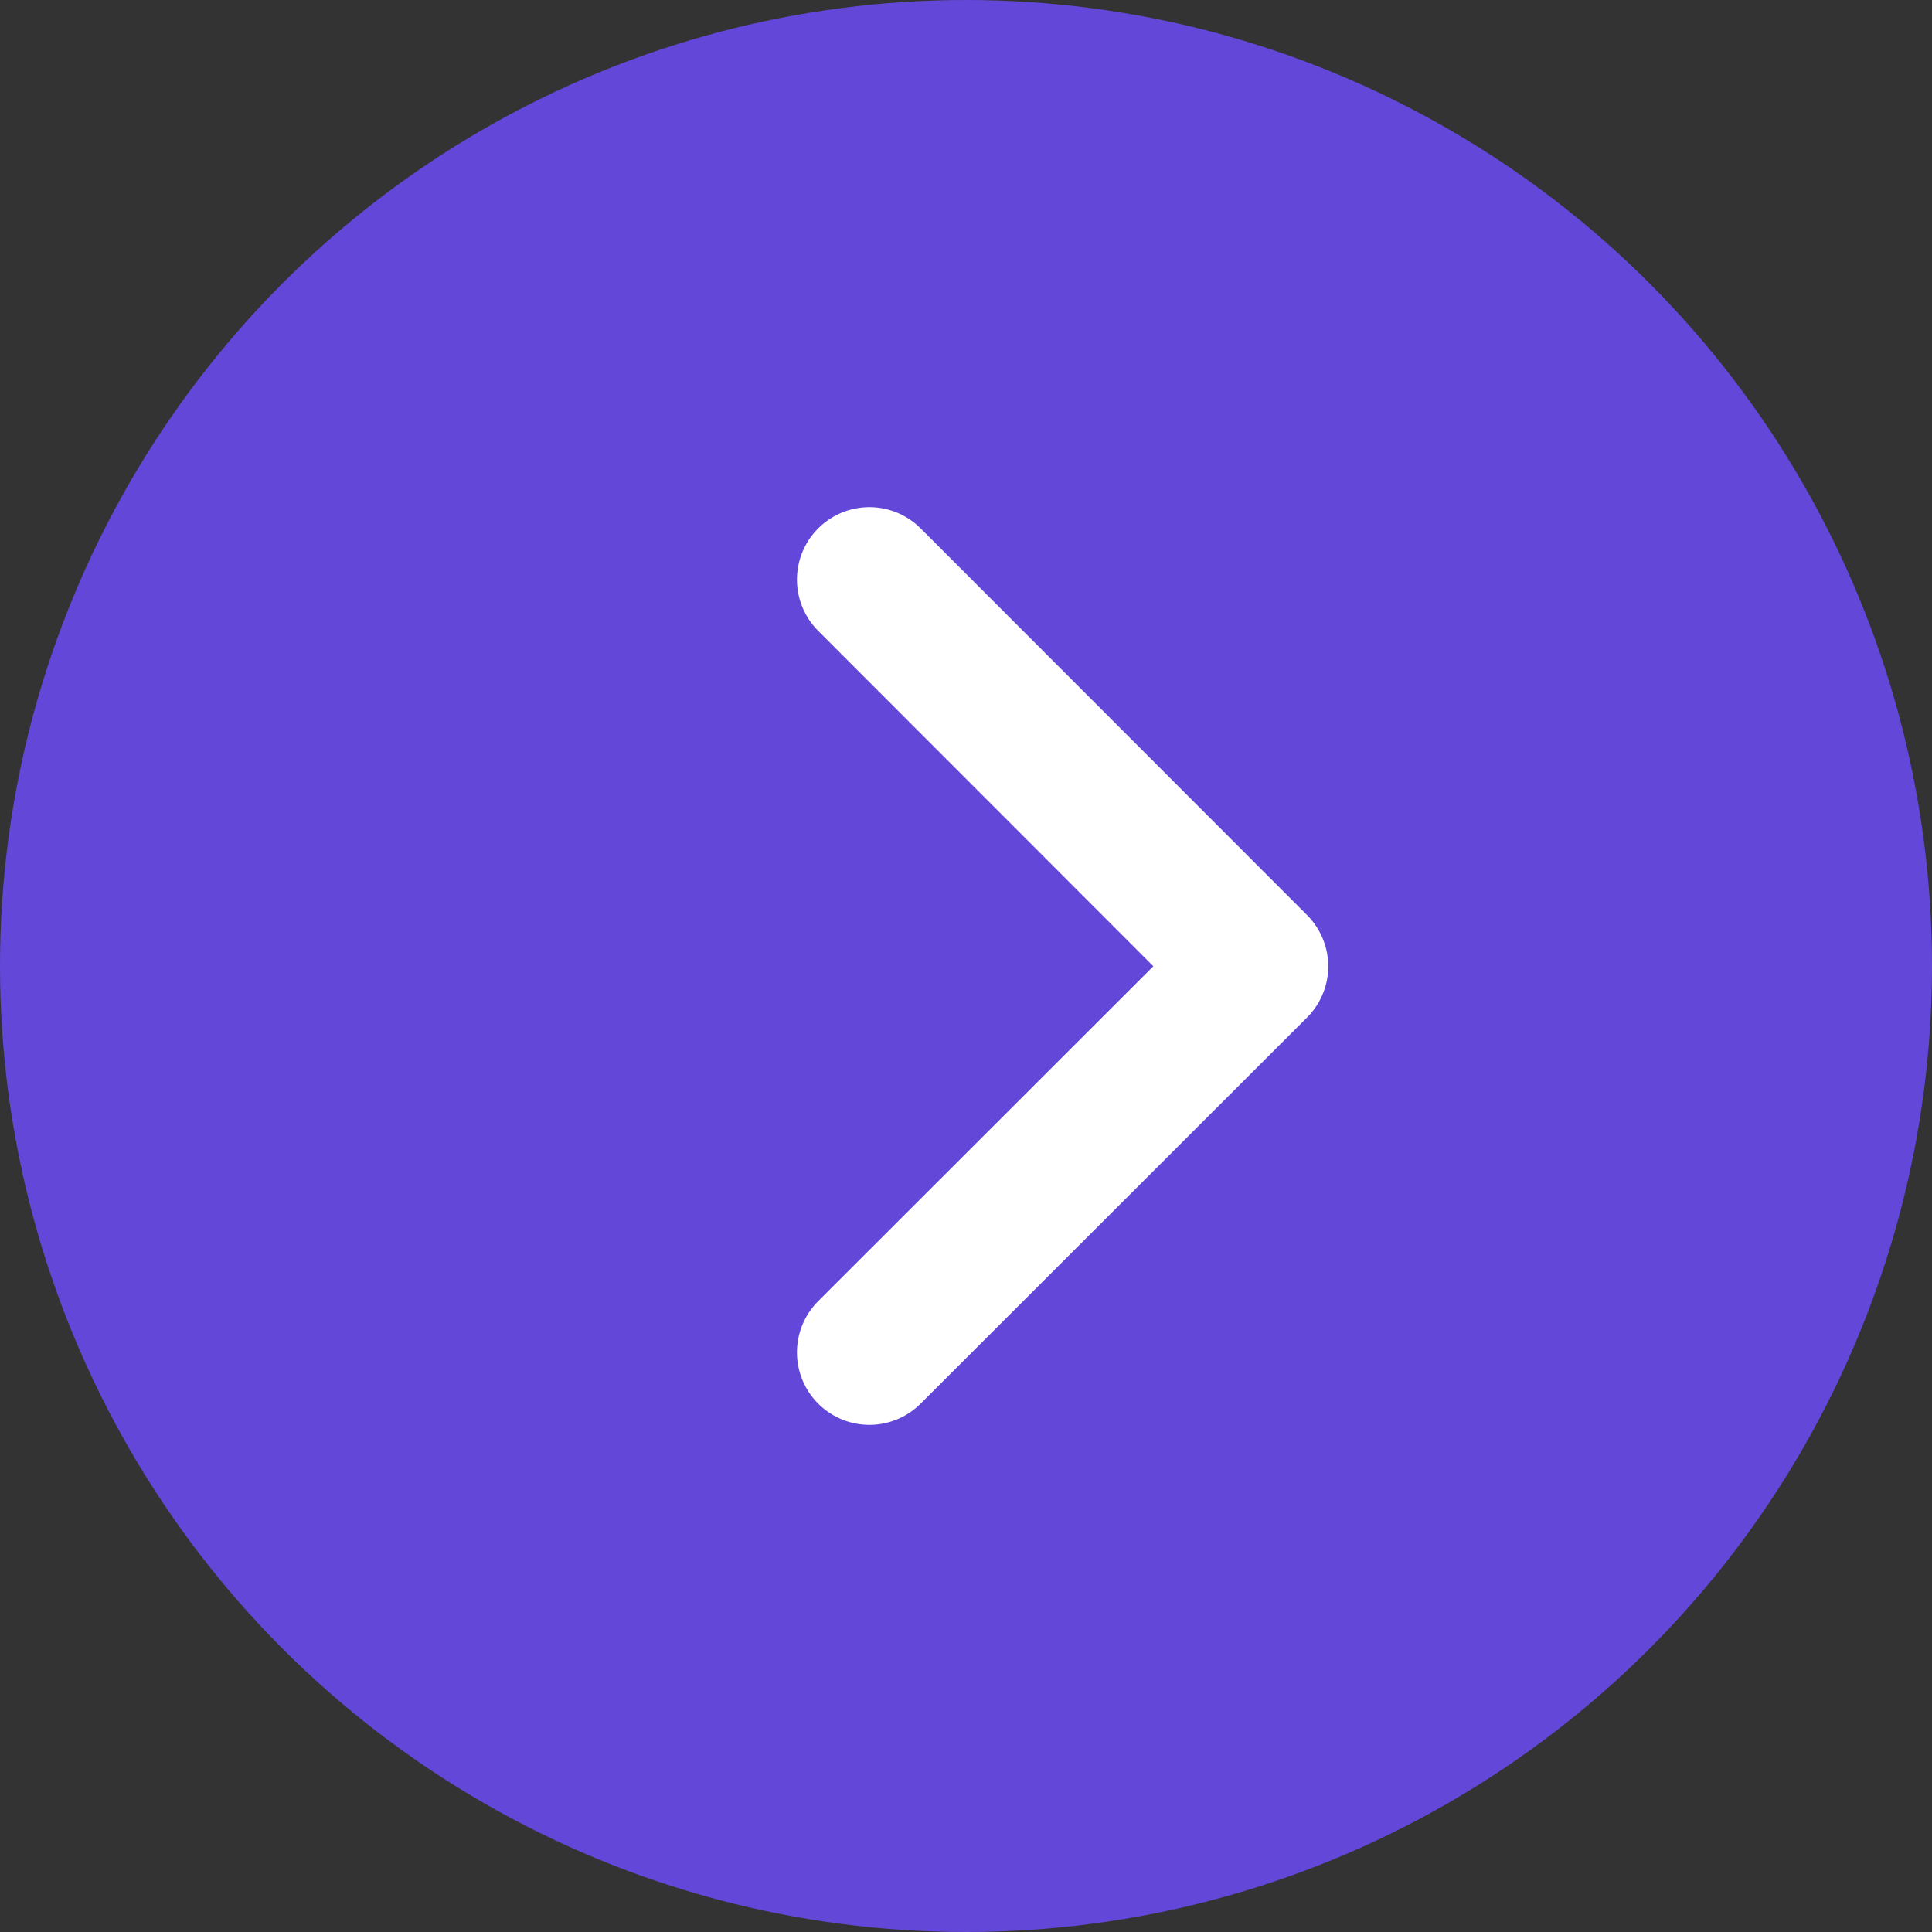 <svg width="20" height="20" viewBox="0 0 20 20" fill="none" xmlns="http://www.w3.org/2000/svg">
<rect x="0" y="0" width="20" height="20" fill="#333333" stroke="none"/>
<circle r="10" transform="matrix(-1 0 0 1 10 10)" fill="#6347D9"/>
<path d="M9 6L13 10.003L9 14" stroke="white" stroke-width="1.5" stroke-linecap="round" stroke-linejoin="round"/>
</svg>
